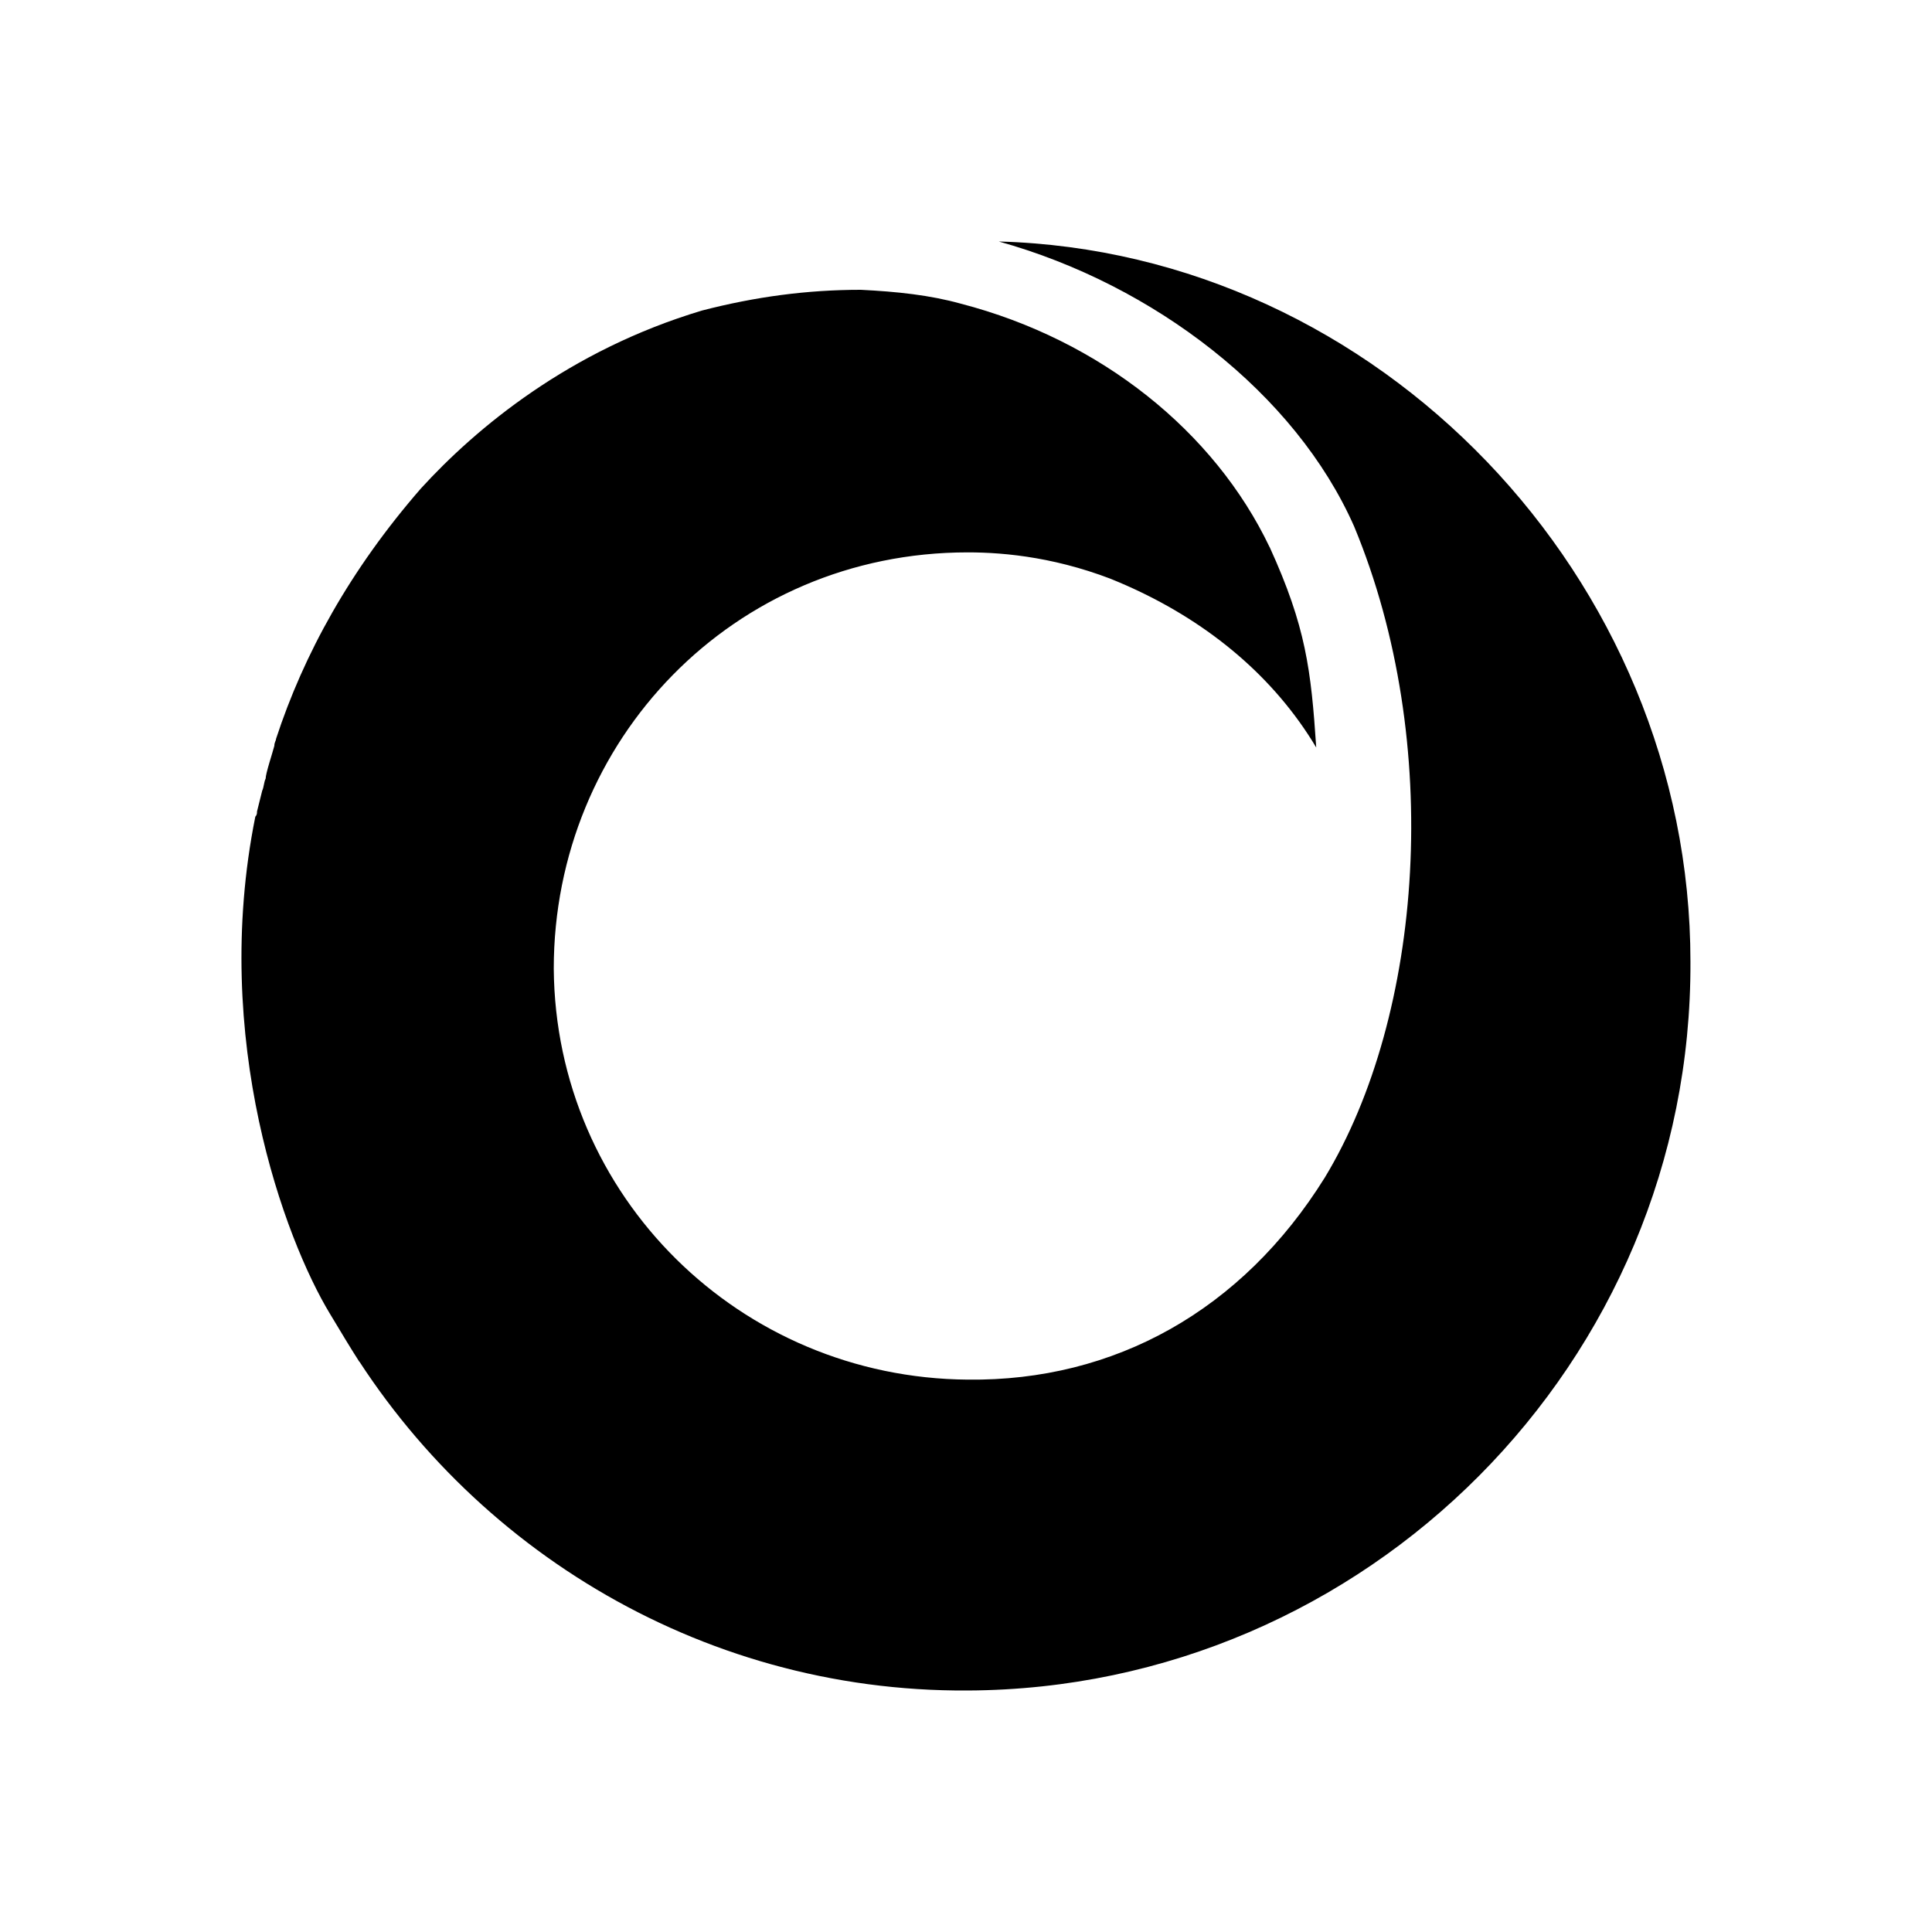 <svg width="96" height="96" viewBox="0 0 96 96" fill="none" xmlns="http://www.w3.org/2000/svg">
<g clip-path="url(#clip0_1127_161)">
<path d="M63.087 27.189C60.345 21.441 54.687 16.893 47.745 15.09C46.2 14.661 44.574 14.49 42.774 14.4C40.116 14.4 37.545 14.742 34.887 15.429C28.287 17.403 23.661 21.264 20.916 24.27C17.403 28.305 15.09 32.511 13.716 36.714C13.716 36.801 13.632 36.885 13.632 37.059C13.545 37.401 13.2 38.43 13.2 38.688C13.113 38.859 13.113 39.117 13.029 39.288L12.771 40.32C12.771 40.404 12.771 40.491 12.687 40.578C10.458 51.648 14.157 61.581 16.389 65.271C16.944 66.195 17.403 66.963 17.859 67.671C12.81 40.209 27.348 27.105 43.89 26.76C52.548 26.589 61.203 30.108 65.403 37.143C65.145 33.282 64.89 31.137 63.09 27.189H63.087ZM49.629 12C57.345 14.145 64.371 19.551 67.287 26.16C71.742 36.885 70.716 50.445 65.829 58.512C61.716 65.121 55.374 68.637 48.087 68.553C36.774 68.466 27.603 59.457 27.516 48.129C27.516 36.801 36.429 27.447 48.087 27.447C49.974 27.447 52.692 27.708 55.776 28.995C55.776 28.995 53.559 27.681 47.862 26.799C31.491 24.654 12.174 37.059 16.632 65.634C22.803 76.62 34.632 84.084 48.087 84C67.887 83.913 84.087 67.695 83.997 47.784C84 28.734 68.487 12.516 49.629 12Z" fill="black"/>
</g>
<defs>
<clipPath id="clip0_1127_161">
<rect width="72" height="72" fill="white" transform="translate(12 12)"/>
</clipPath>
</defs>
</svg>
